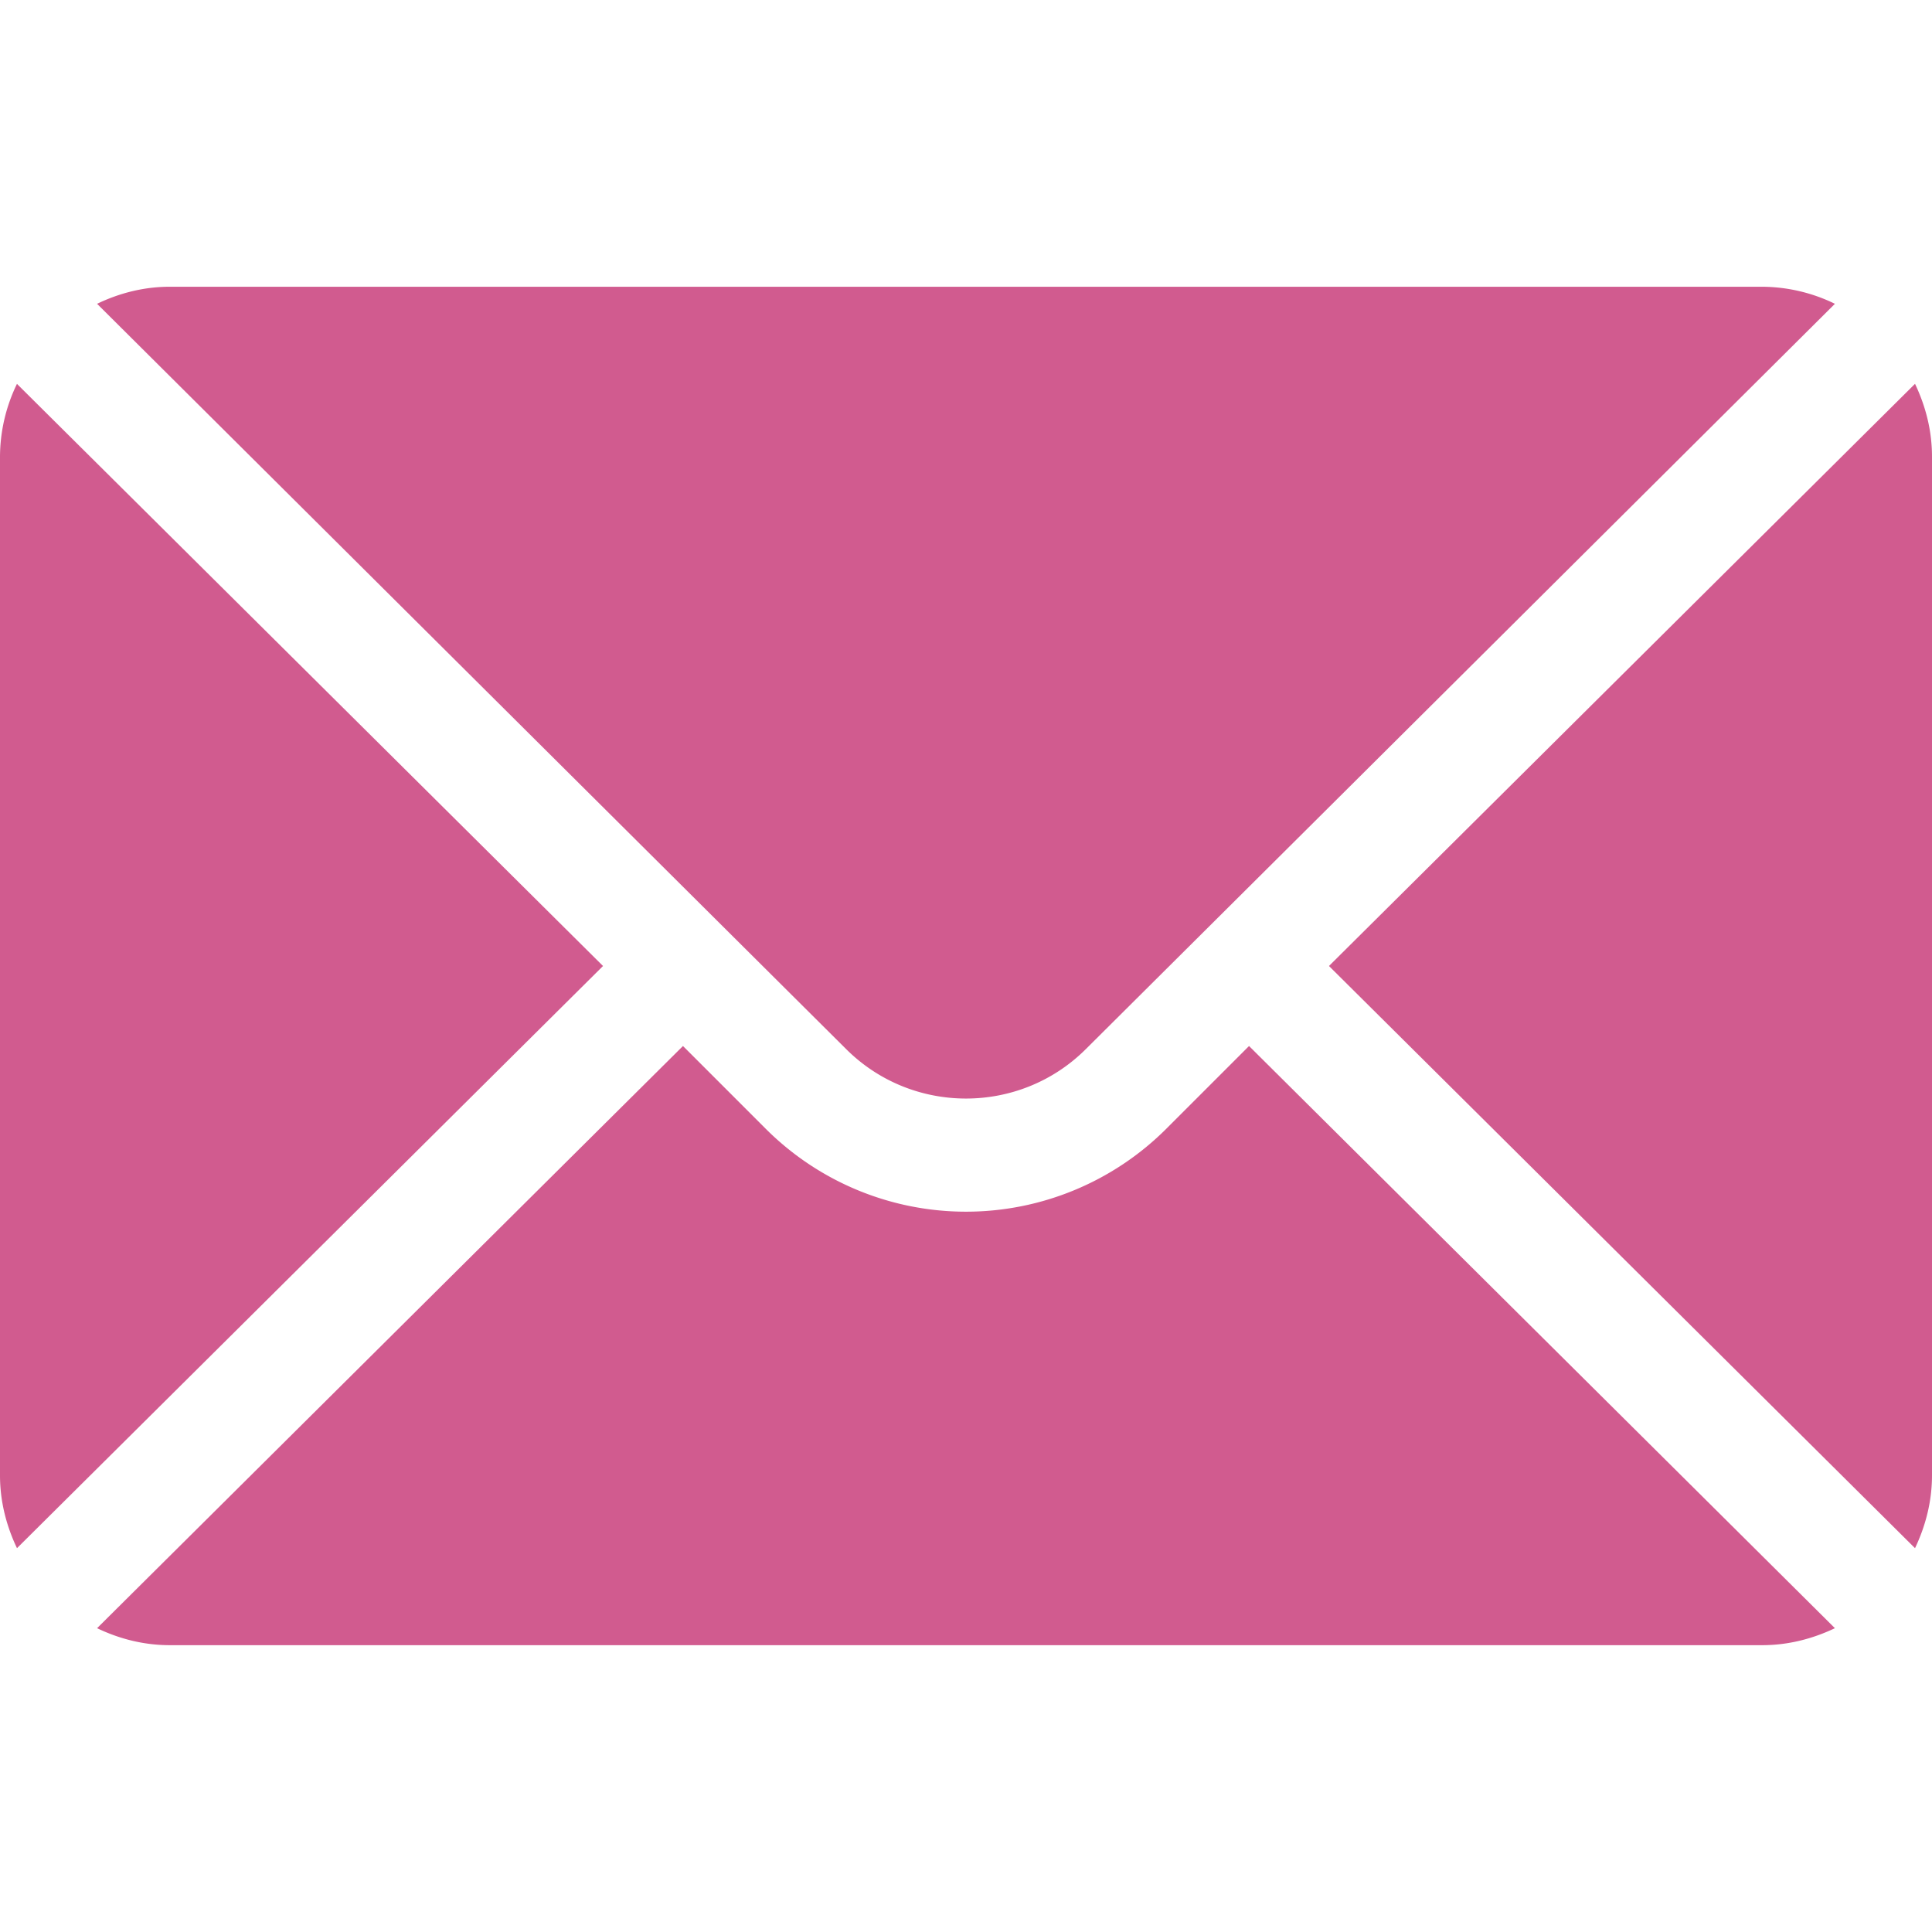 <svg width="24" height="24" fill="none" xmlns="http://www.w3.org/2000/svg"><path d="M23.789 4.768L16.509 12l7.28 7.232c.131-.275.211-.58.211-.904V5.672c0-.325-.08-.629-.211-.904zM21.89 3.562H2.11c-.325 0-.63.08-.904.212l9.303 9.256c.822.822 2.16.822 2.982 0l9.303-9.256a2.085 2.085 0 00-.903-.212zM.211 4.768A2.085 2.085 0 000 5.672v12.656c0 .325.08.629.211.904L7.491 12 .21 4.768z" fill="#D15B8F"/><path d="M15.516 12.994l-1.03 1.03a3.52 3.52 0 01-4.972 0l-1.03-1.03-7.278 7.232c.275.132.579.211.903.211h19.782c.324 0 .628-.08.903-.211l-7.278-7.232z" fill="#D15B8F"/></svg>